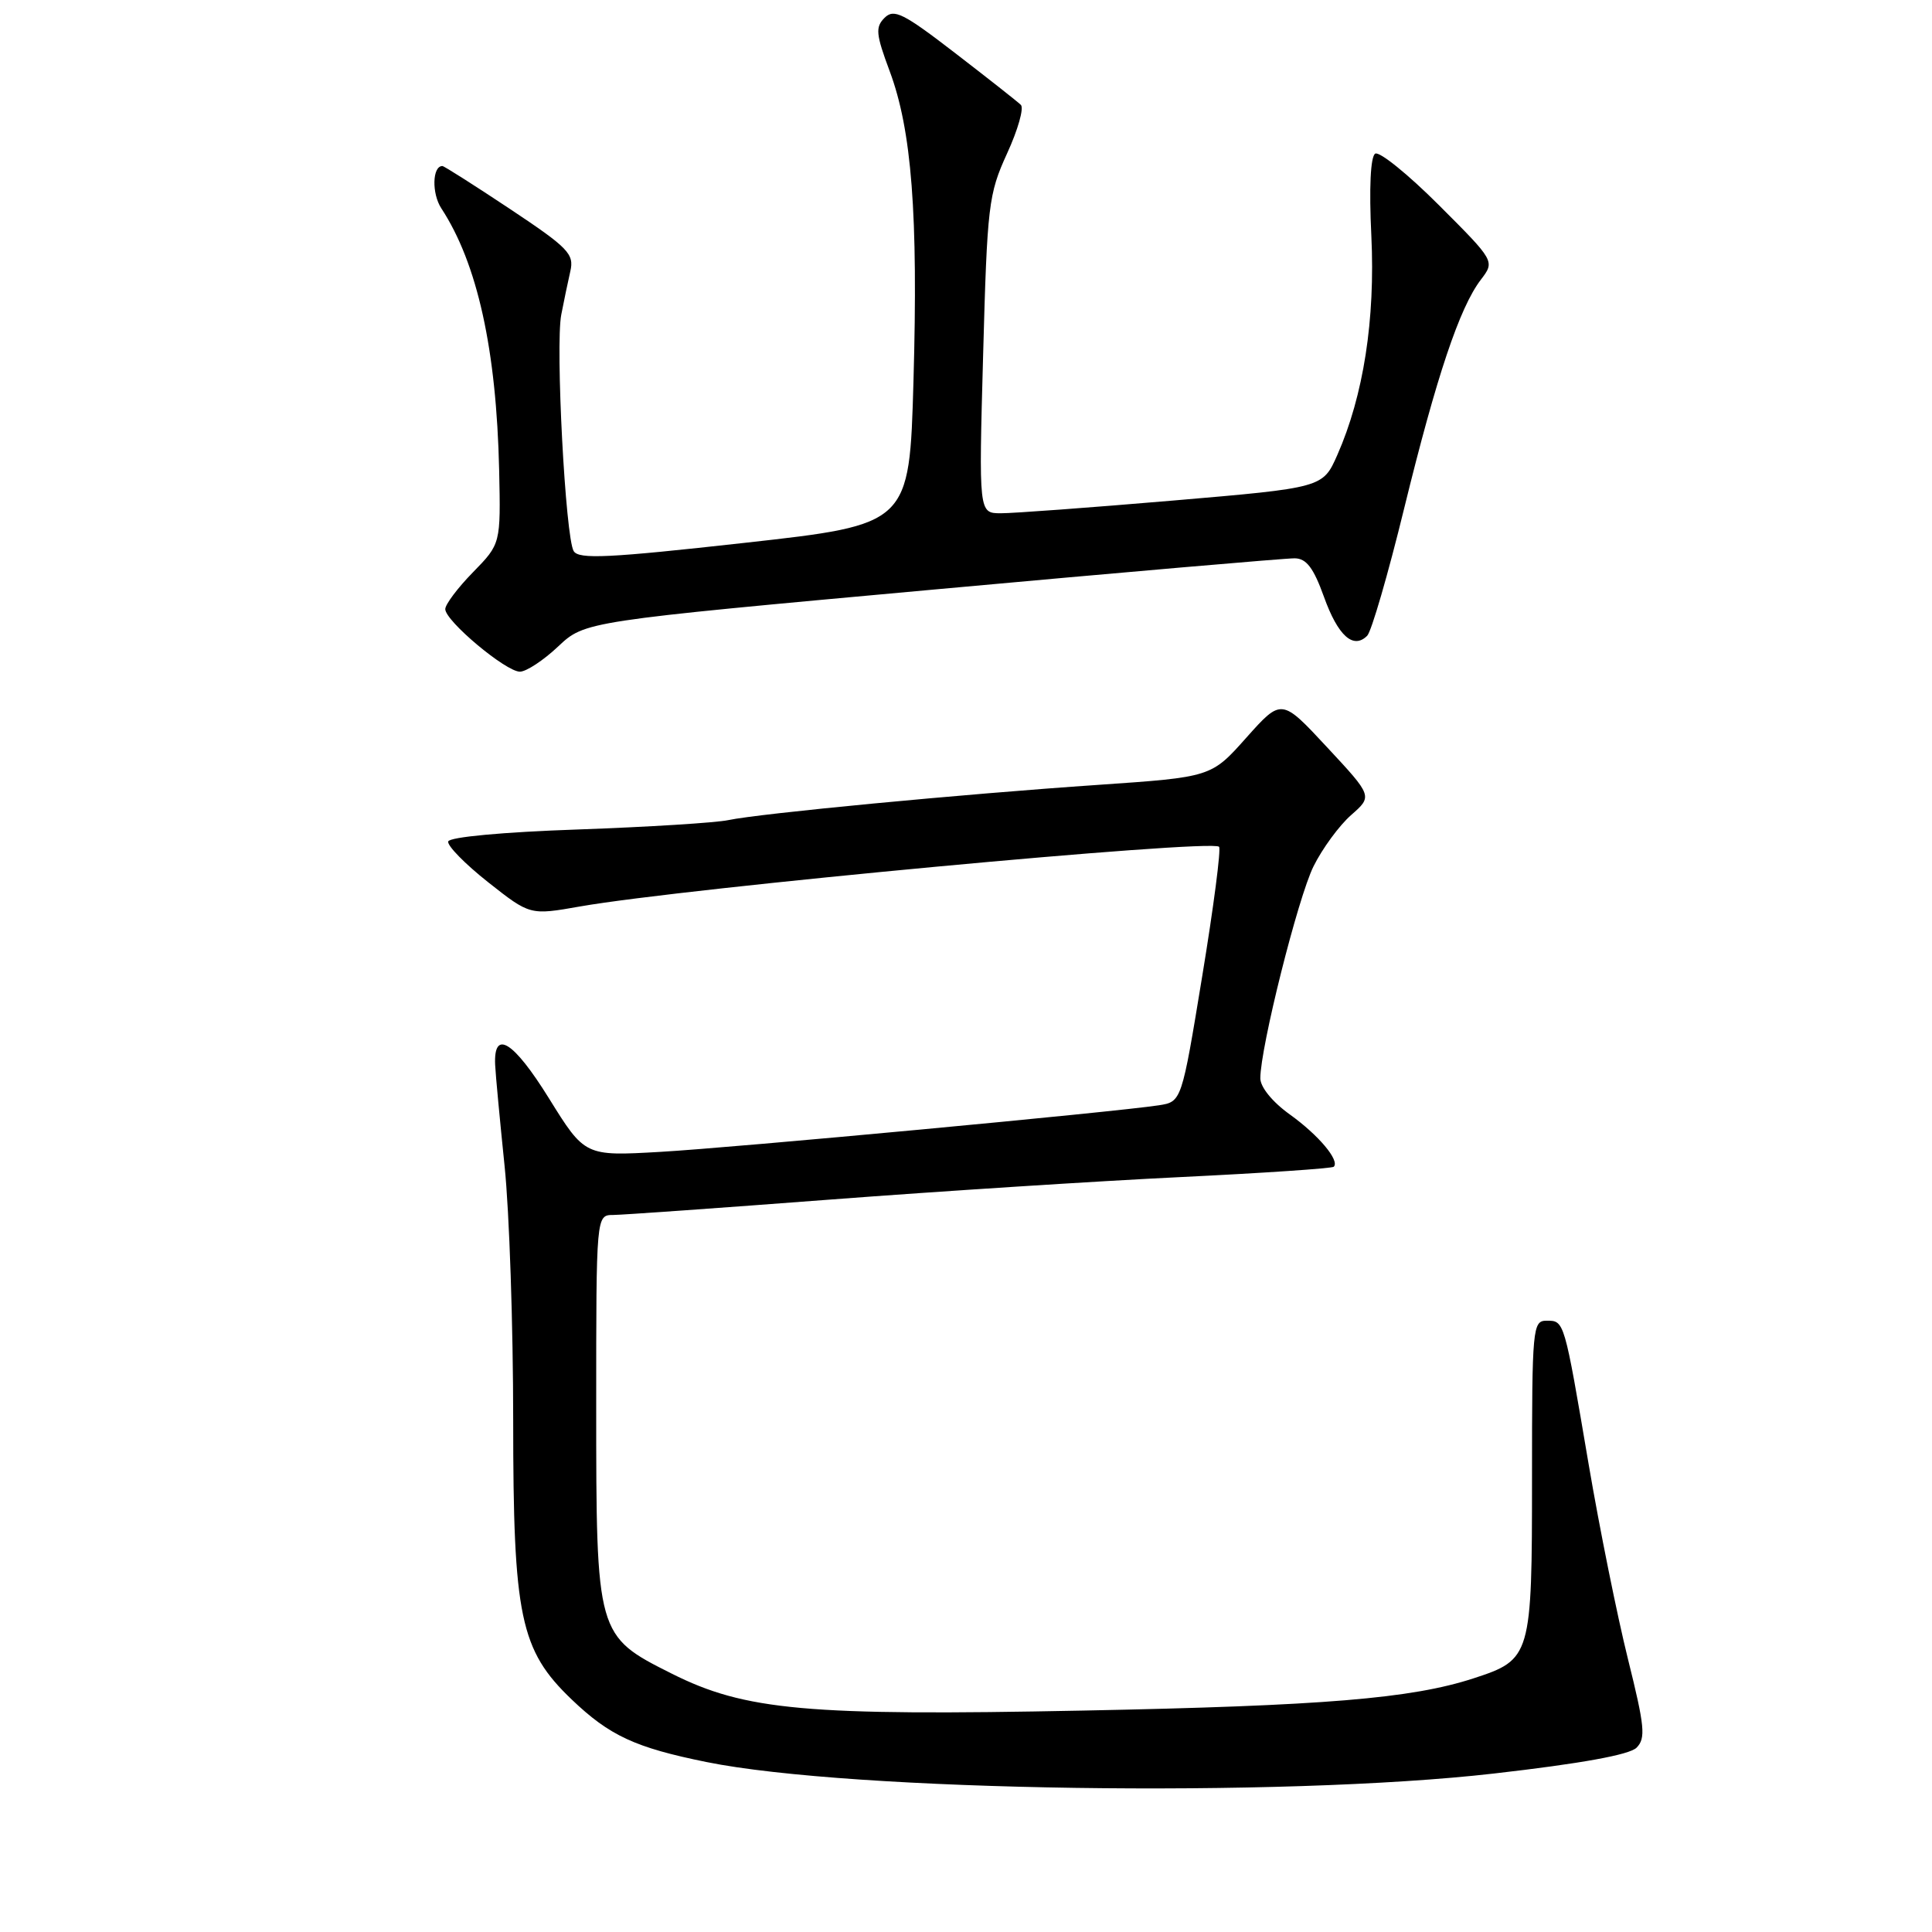 <?xml version="1.0" encoding="UTF-8" standalone="no"?>
<!DOCTYPE svg PUBLIC "-//W3C//DTD SVG 1.1//EN" "http://www.w3.org/Graphics/SVG/1.1/DTD/svg11.dtd" >
<svg xmlns="http://www.w3.org/2000/svg" xmlns:xlink="http://www.w3.org/1999/xlink" version="1.1" viewBox="0 0 256 256">
 <g >
 <path fill="currentColor"
d=" M 197.96 235.00 C 209.51 233.68 215.90 232.52 216.85 231.58 C 218.09 230.33 217.94 228.78 215.71 219.82 C 214.30 214.15 211.95 202.53 210.50 194.00 C 207.25 174.86 207.29 175.00 204.93 175.00 C 203.08 175.00 203.00 175.91 203.00 195.78 C 203.00 219.51 202.89 219.90 195.25 222.39 C 187.01 225.07 175.42 226.03 143.50 226.66 C 106.93 227.39 98.73 226.65 89.00 221.76 C 79.03 216.76 79.00 216.66 79.00 186.25 C 79.00 161.00 79.00 161.00 81.25 160.99 C 82.49 160.98 95.42 160.06 110.00 158.95 C 124.58 157.84 145.46 156.50 156.41 155.97 C 167.37 155.44 176.51 154.82 176.73 154.60 C 177.55 153.78 174.73 150.42 170.92 147.68 C 168.61 146.03 167.00 144.05 167.00 142.88 C 167.00 138.82 171.99 118.93 174.05 114.79 C 175.22 112.43 177.46 109.38 179.03 108.00 C 181.88 105.50 181.88 105.50 175.84 99.01 C 169.81 92.52 169.81 92.52 165.15 97.74 C 160.50 102.97 160.50 102.97 145.50 104.00 C 127.43 105.23 100.65 107.79 96.50 108.67 C 94.85 109.02 85.89 109.58 76.58 109.91 C 66.66 110.25 59.55 110.91 59.39 111.50 C 59.24 112.05 61.62 114.48 64.67 116.89 C 70.23 121.28 70.23 121.28 76.86 120.11 C 90.76 117.67 160.49 111.15 161.53 112.20 C 161.81 112.48 160.81 120.19 159.30 129.35 C 156.57 145.99 156.57 145.99 153.53 146.46 C 147.62 147.36 97.30 152.07 87.47 152.63 C 77.50 153.20 77.50 153.20 72.73 145.52 C 68.03 137.95 65.39 136.31 65.61 141.10 C 65.67 142.42 66.24 148.45 66.86 154.50 C 67.49 160.55 68.00 175.72 68.00 188.21 C 68.00 214.24 68.92 218.65 75.74 225.18 C 80.77 229.99 84.15 231.56 93.62 233.48 C 112.81 237.37 169.96 238.21 197.96 235.00 Z  M 73.96 85.66 C 77.50 82.33 77.50 82.33 123.50 78.14 C 148.80 75.83 170.42 73.96 171.55 73.98 C 173.10 73.99 174.05 75.24 175.43 79.08 C 177.29 84.26 179.32 86.08 181.16 84.24 C 181.72 83.68 183.93 76.08 186.06 67.36 C 190.36 49.82 193.40 40.75 196.22 37.06 C 198.09 34.61 198.09 34.61 190.66 27.18 C 186.57 23.09 182.77 20.02 182.22 20.36 C 181.60 20.75 181.40 24.90 181.71 31.24 C 182.24 42.35 180.67 52.43 177.20 60.29 C 175.28 64.63 175.28 64.63 155.39 66.33 C 144.45 67.26 134.19 68.02 132.60 68.01 C 129.69 68.00 129.69 68.00 130.27 47.02 C 130.81 27.16 130.98 25.73 133.44 20.34 C 134.88 17.21 135.70 14.31 135.27 13.90 C 134.85 13.48 130.93 10.40 126.57 7.04 C 119.69 1.74 118.45 1.12 117.21 2.36 C 115.97 3.60 116.06 4.53 117.88 9.41 C 120.81 17.24 121.67 28.40 121.04 50.50 C 120.50 69.50 120.50 69.50 98.67 71.93 C 80.62 73.94 76.70 74.13 76.02 73.03 C 74.92 71.25 73.58 45.80 74.37 41.70 C 74.71 39.94 75.25 37.35 75.57 35.95 C 76.10 33.65 75.33 32.85 67.59 27.70 C 62.88 24.57 58.84 22.00 58.62 22.00 C 57.28 22.00 57.19 25.64 58.48 27.61 C 63.26 34.91 65.78 46.33 66.14 62.28 C 66.35 72.06 66.35 72.06 62.68 75.82 C 60.65 77.89 59.00 80.09 59.00 80.71 C 59.00 82.28 67.02 89.00 68.89 89.00 C 69.73 89.00 72.01 87.50 73.96 85.66 Z "/>
</g>
</svg>